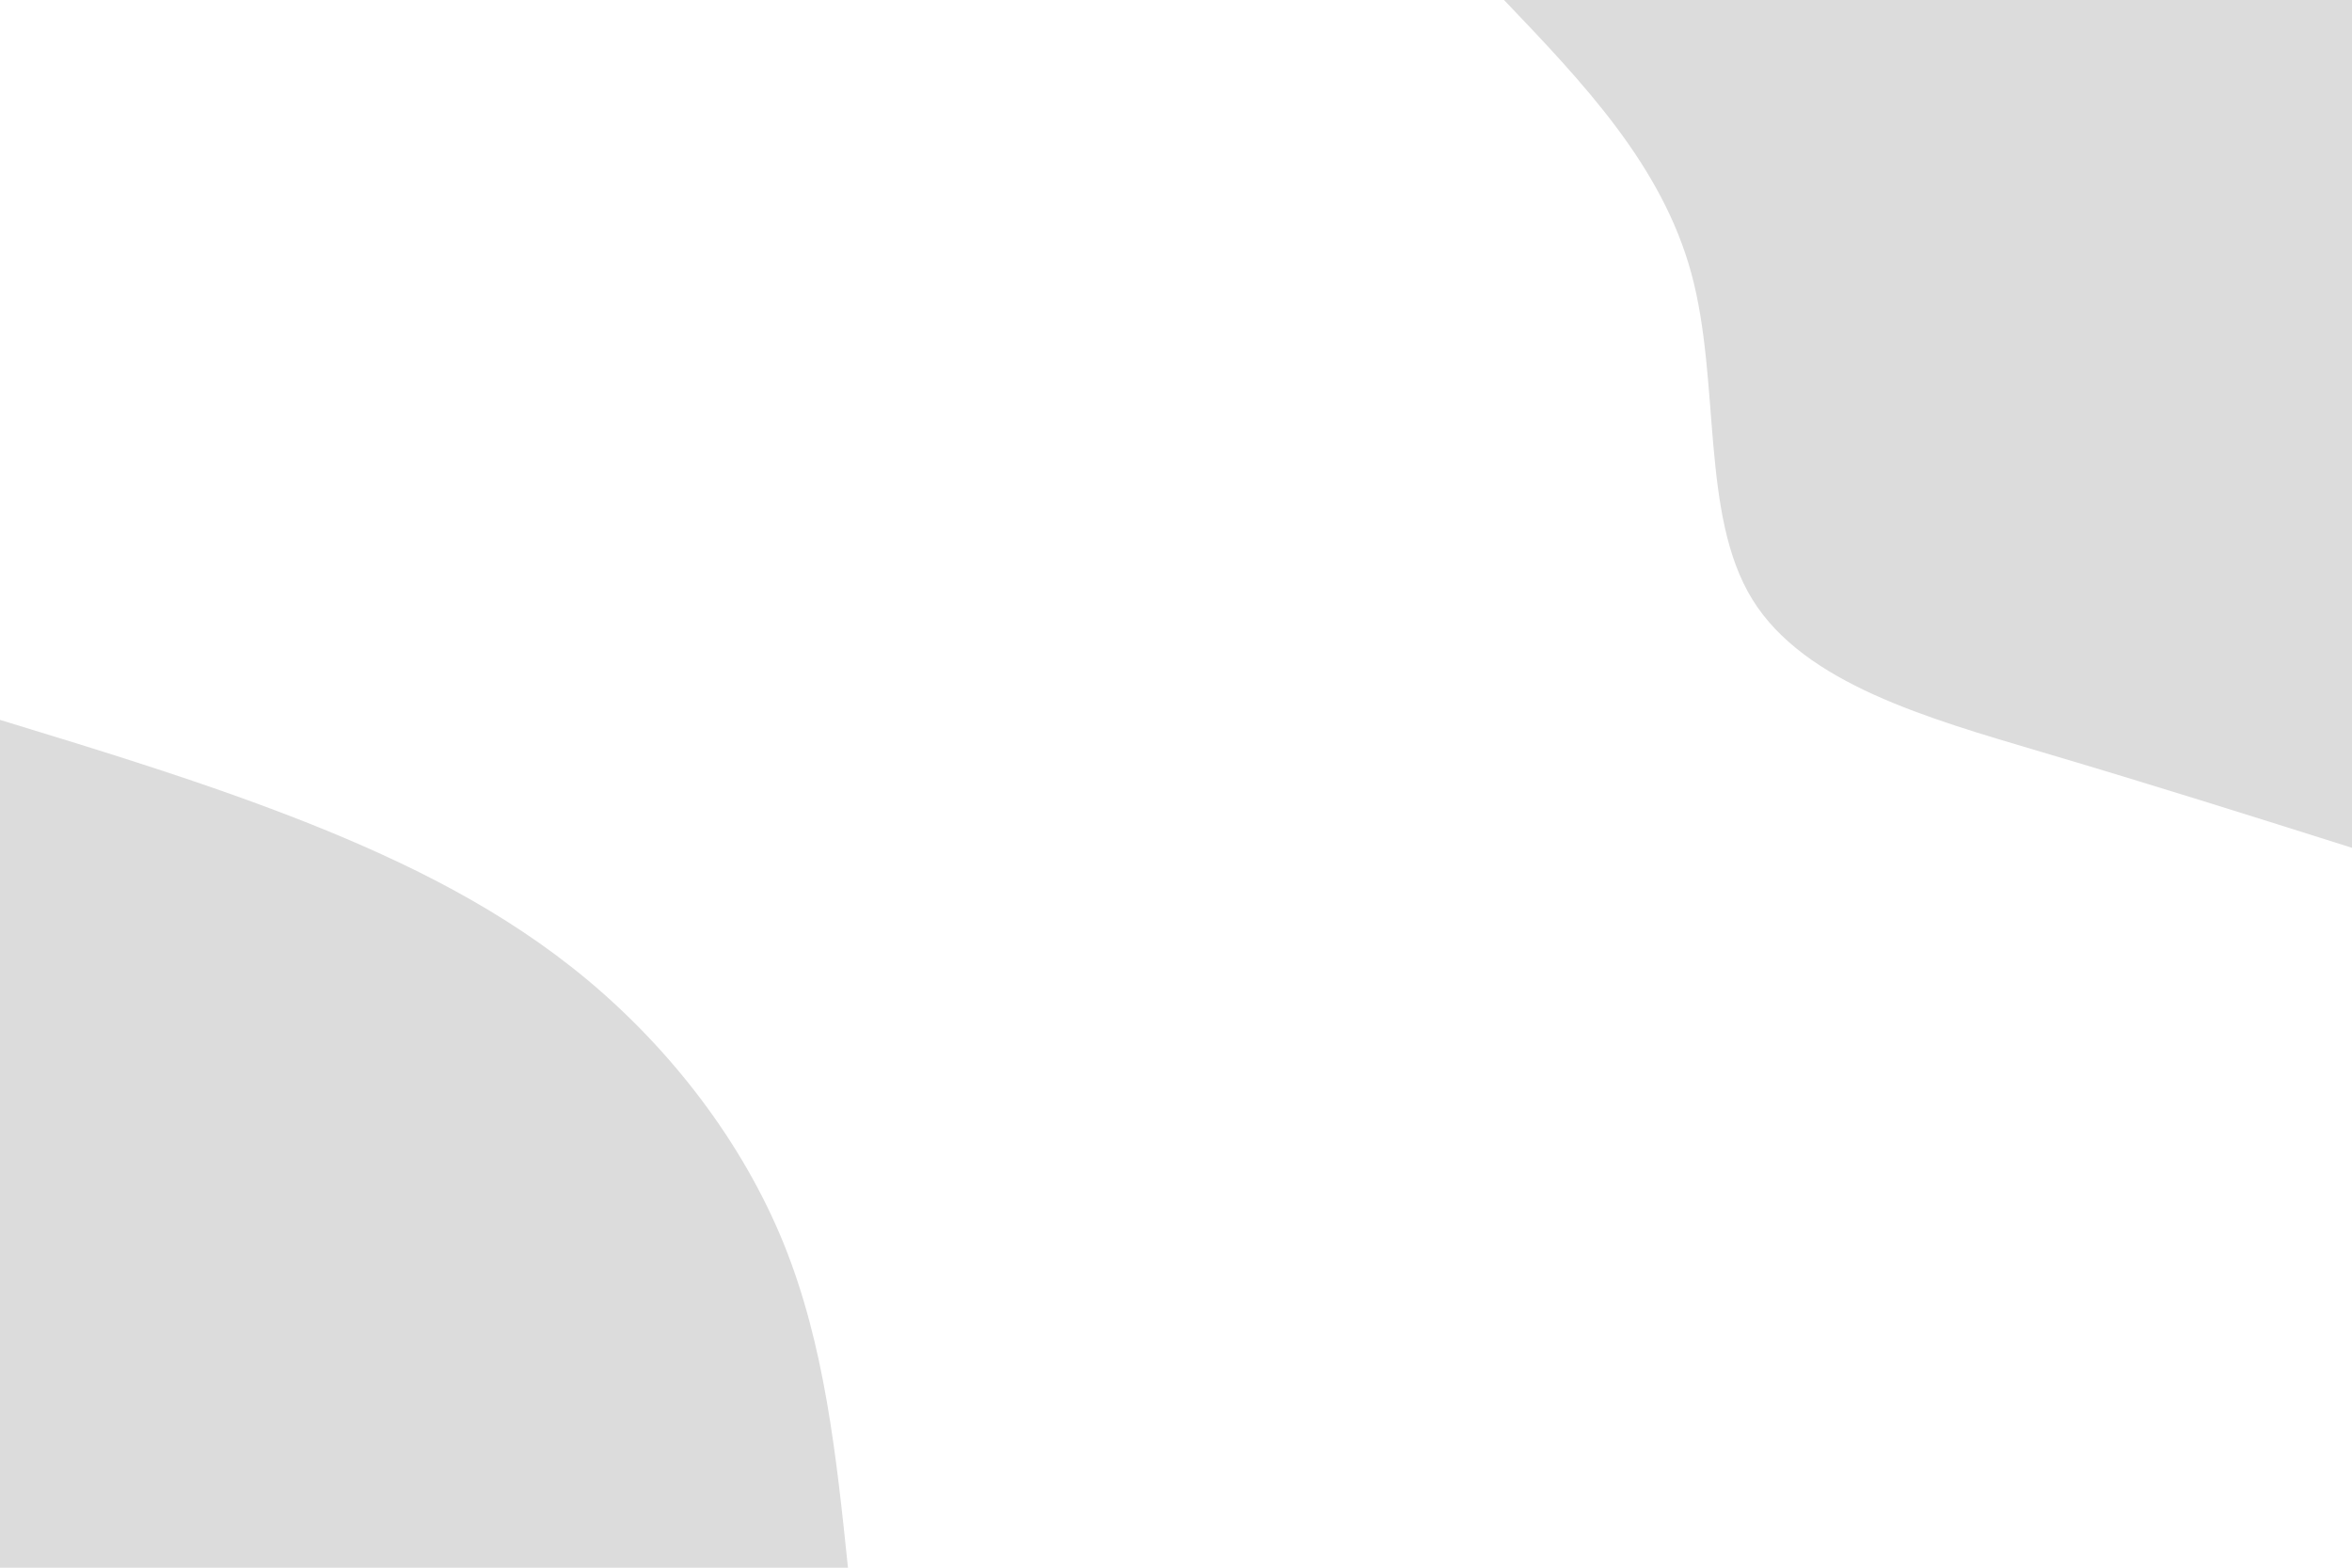 <svg id="visual" viewBox="0 0 1500 1000" width="1500" height="1000" xmlns="http://www.w3.org/2000/svg" xmlns:xlink="http://www.w3.org/1999/xlink" version="1.1"><rect x="0" y="0" width="1500" height="1000" fill="#ffffff"></rect><defs><linearGradient id="grad1_0" x1="33.3%" y1="0%" x2="100%" y2="100%"><stop offset="20%" stop-color="#ffffff" stop-opacity="1"></stop><stop offset="80%" stop-color="#ffffff" stop-opacity="1"></stop></linearGradient></defs><defs><linearGradient id="grad2_0" x1="0%" y1="0%" x2="66.7%" y2="100%"><stop offset="20%" stop-color="#ffffff" stop-opacity="1"></stop><stop offset="80%" stop-color="#ffffff" stop-opacity="1"></stop></linearGradient></defs><g transform="translate(1500, 0)"><path d="M0 540.8C-63.6 520.7 -127.2 500.6 -198.6 479.5C-270 458.3 -349.3 436.1 -382.4 382.4C-415.6 328.7 -402.6 243.5 -421.3 174.5C-440 105.5 -490.4 52.8 -540.8 0L0 0Z" fill="#dcdcdc"></path></g><g transform="translate(0, 1000)"><path d="M0 -540.8C66.5 -520.5 132.9 -500.2 196.7 -474.9C260.5 -449.5 321.6 -419.2 374.8 -374.8C428 -330.3 473.3 -271.8 499.7 -207C526 -142.2 533.4 -71.1 540.8 0L0 0Z" fill="#dcdcdc"></path></g></svg>